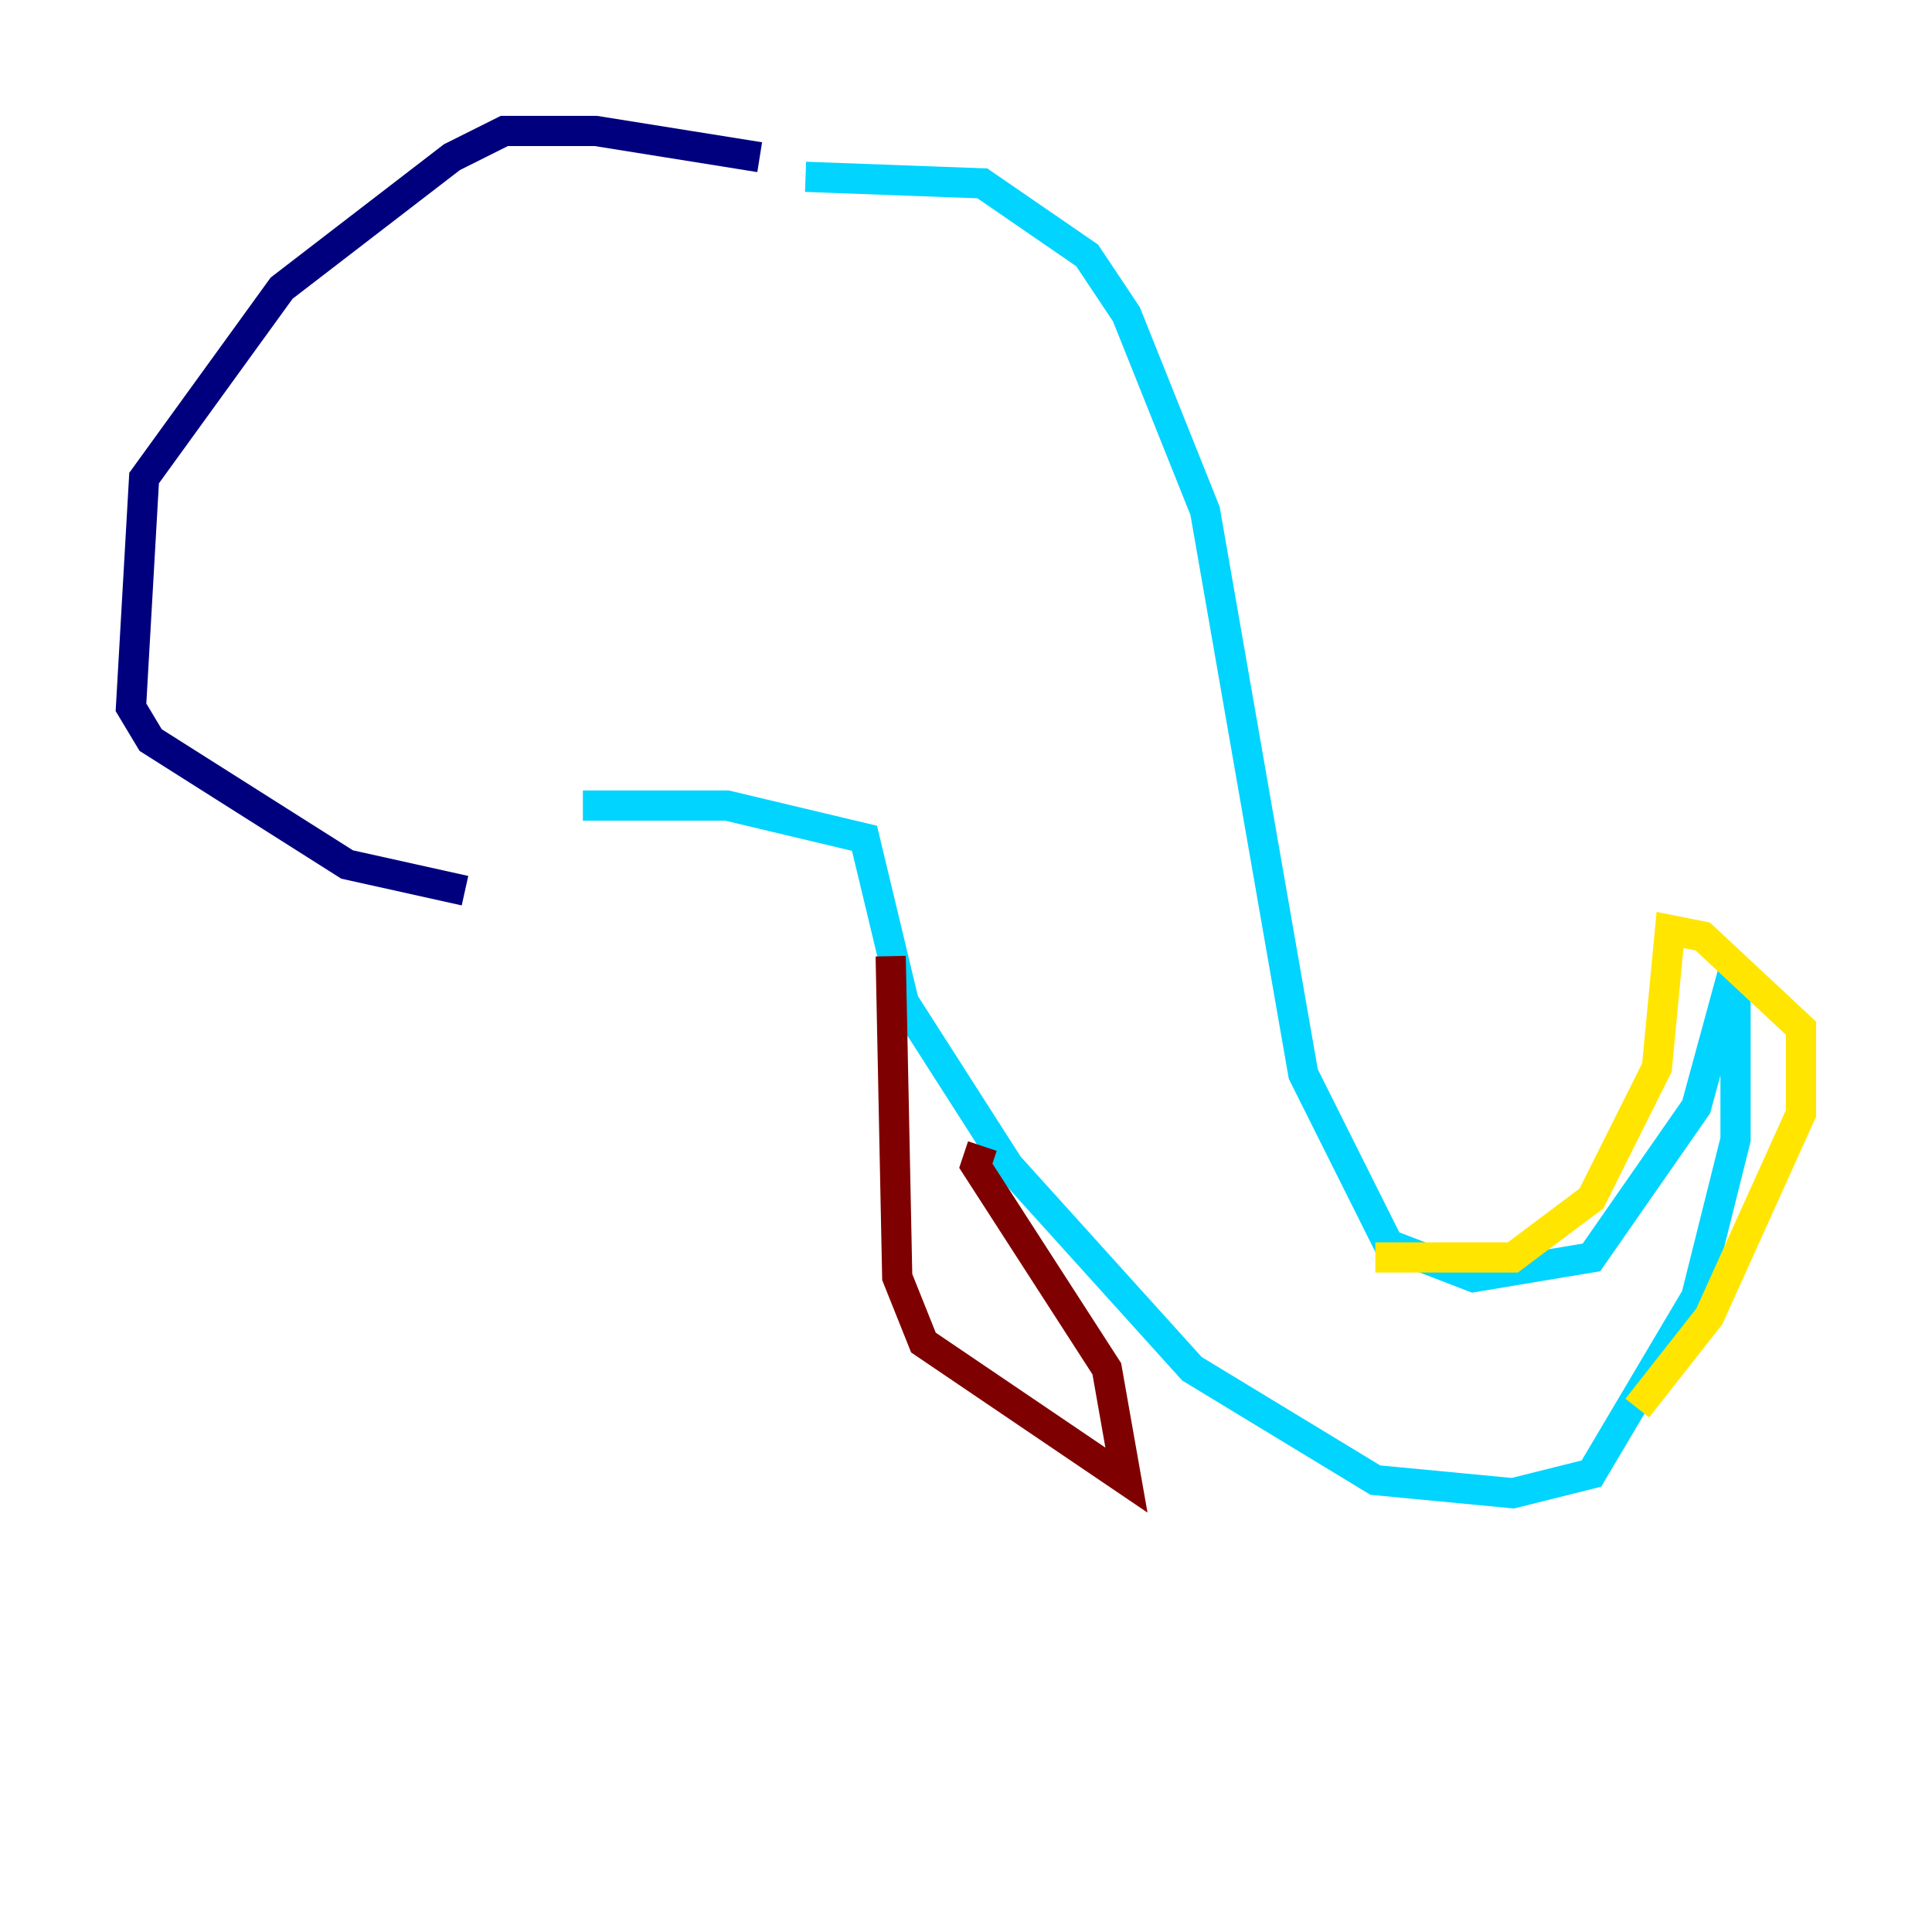<?xml version="1.0" encoding="utf-8" ?>
<svg baseProfile="tiny" height="128" version="1.2" viewBox="0,0,128,128" width="128" xmlns="http://www.w3.org/2000/svg" xmlns:ev="http://www.w3.org/2001/xml-events" xmlns:xlink="http://www.w3.org/1999/xlink"><defs /><polyline fill="none" points="50.332,10.414 39.485,8.678 33.41,8.678 29.939,10.414 18.658,19.091 9.546,31.675 8.678,46.861 9.98,49.031 22.997,57.275 30.807,59.01" stroke="#00007f" stroke-width="2" /><polyline fill="none" points="53.37,11.715 65.085,12.149 72.027,16.922 74.63,20.827 79.837,33.844 86.346,71.159 91.986,82.441 97.627,84.61 105.437,83.308 112.38,73.329 114.983,63.783 114.983,75.498 112.38,85.912 105.437,97.627 100.231,98.929 91.119,98.061 78.969,90.685 66.82,77.234 59.878,66.386 57.275,55.539 48.163,53.37 38.617,53.37" stroke="#00d4ff" stroke-width="2" /><polyline fill="none" points="91.119,83.308 100.231,83.308 105.437,79.403 109.776,70.725 110.644,61.614 112.814,62.047 119.322,68.122 119.322,73.763 113.248,87.214 108.475,93.288" stroke="#ffe500" stroke-width="2" /><polyline fill="none" points="59.01,63.349 59.444,84.61 61.18,88.949 74.63,98.061 73.329,90.685 64.651,77.234 65.085,75.932" stroke="#7f0000" stroke-width="2" /></svg>